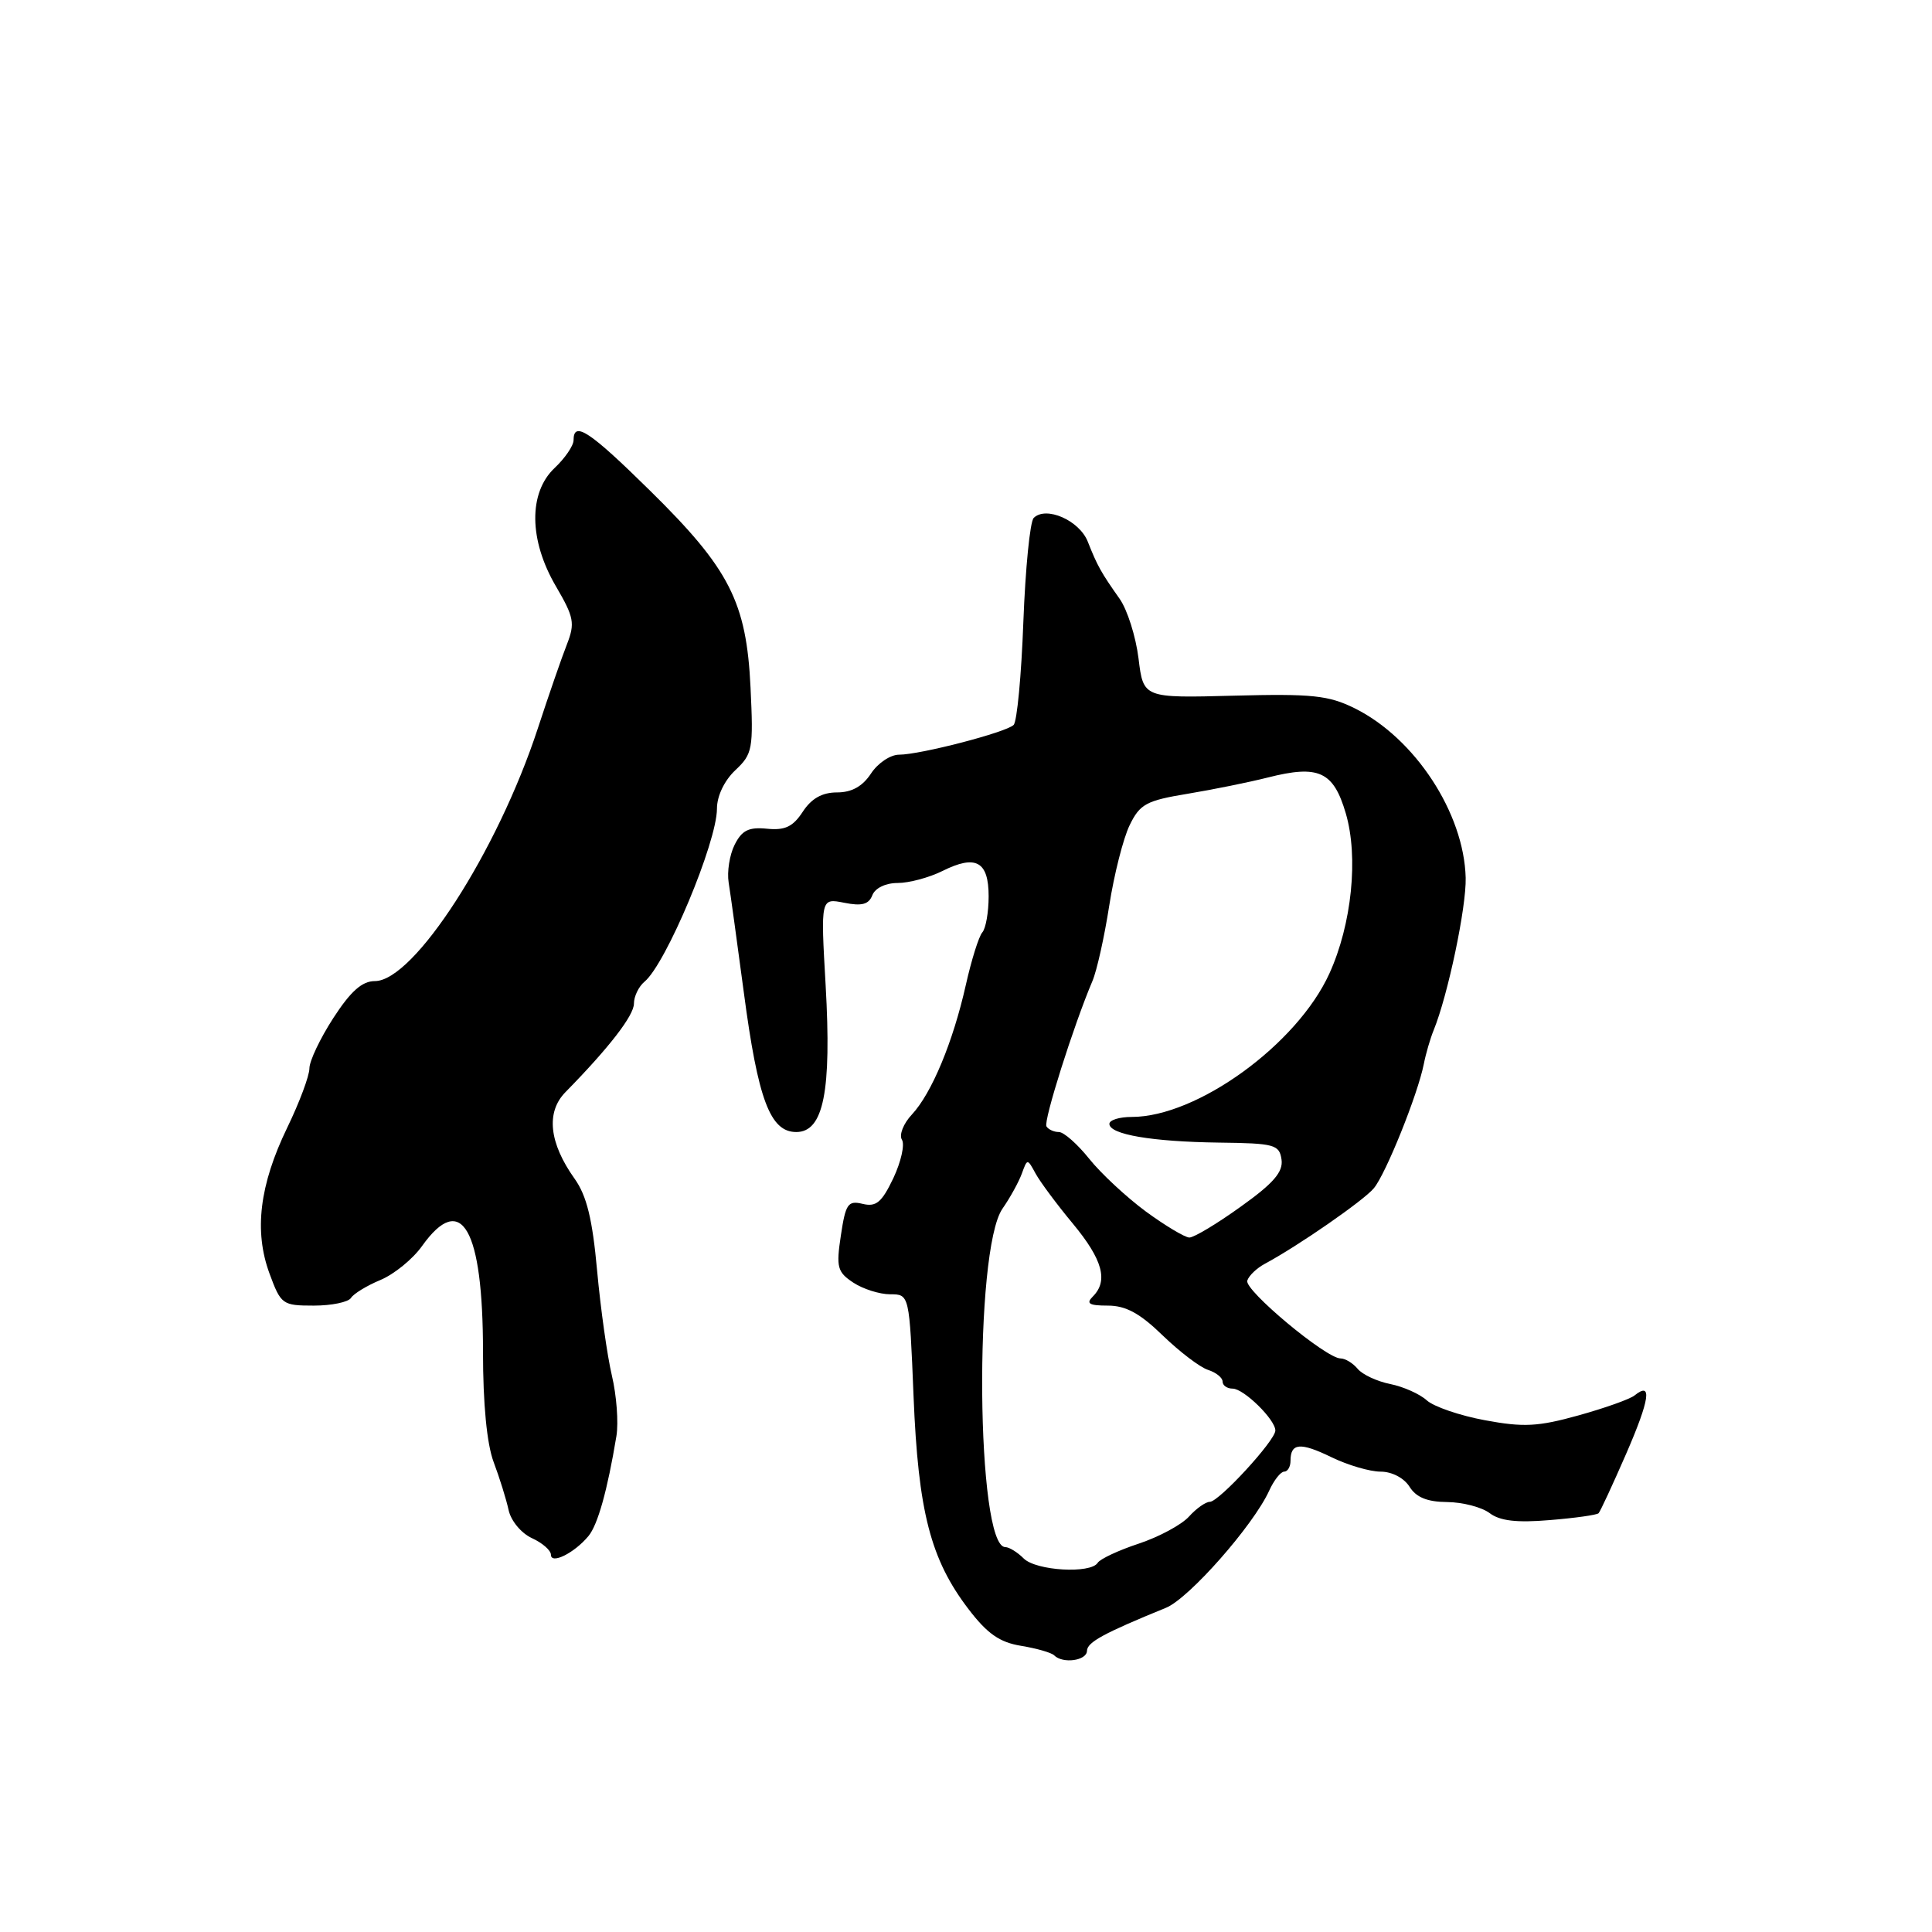 <?xml version="1.0" encoding="UTF-8" standalone="no"?>
<!DOCTYPE svg PUBLIC "-//W3C//DTD SVG 1.1//EN" "http://www.w3.org/Graphics/SVG/1.1/DTD/svg11.dtd" >
<svg xmlns="http://www.w3.org/2000/svg" xmlns:xlink="http://www.w3.org/1999/xlink" version="1.1" viewBox="0 0 256 256">
 <g >
 <path fill="currentColor"
d=" M 144.03 218.75 C 144.05 217.60 146.25 216.41 154.50 213.04 C 157.55 211.80 166.07 202.13 168.17 197.53 C 168.80 196.14 169.70 195.00 170.16 195.00 C 170.62 195.00 171.00 194.35 171.00 193.56 C 171.00 191.19 172.30 191.08 176.43 193.09 C 178.59 194.14 181.52 195.00 182.94 195.00 C 184.44 195.00 186.04 195.84 186.77 197.00 C 187.65 198.41 189.12 199.01 191.76 199.03 C 193.82 199.05 196.35 199.71 197.39 200.50 C 198.75 201.53 200.99 201.79 205.35 201.42 C 208.69 201.15 211.60 200.74 211.82 200.51 C 212.04 200.29 213.69 196.73 215.49 192.60 C 218.61 185.42 218.96 182.99 216.59 184.90 C 215.99 185.39 212.64 186.58 209.15 187.55 C 203.79 189.04 201.87 189.14 196.77 188.19 C 193.45 187.58 189.98 186.39 189.05 185.55 C 188.13 184.71 185.95 183.74 184.21 183.39 C 182.47 183.04 180.53 182.14 179.90 181.38 C 179.27 180.62 178.25 180.00 177.63 180.00 C 175.71 180.00 164.85 170.94 165.27 169.69 C 165.48 169.03 166.52 168.04 167.58 167.47 C 172.00 165.10 180.69 159.08 182.04 157.45 C 183.63 155.55 187.86 145.02 188.66 141.00 C 188.93 139.62 189.52 137.60 189.97 136.50 C 191.86 131.86 194.31 120.19 194.21 116.31 C 193.99 107.74 187.49 97.81 179.50 93.85 C 176.04 92.14 173.87 91.91 163.50 92.18 C 151.50 92.50 151.50 92.50 150.86 87.24 C 150.50 84.35 149.38 80.80 148.36 79.35 C 145.89 75.85 145.41 74.99 144.14 71.78 C 143.03 68.95 138.59 67.01 136.97 68.63 C 136.48 69.12 135.87 75.31 135.60 82.40 C 135.34 89.48 134.76 95.63 134.31 96.06 C 133.29 97.05 121.91 100.00 119.13 100.00 C 117.98 100.00 116.31 101.12 115.41 102.50 C 114.29 104.20 112.86 105.00 110.91 105.00 C 108.94 105.00 107.52 105.80 106.37 107.56 C 105.07 109.55 104.01 110.05 101.63 109.81 C 99.21 109.57 98.31 110.01 97.34 111.94 C 96.67 113.28 96.32 115.53 96.55 116.94 C 96.78 118.35 97.68 124.90 98.56 131.50 C 100.44 145.72 102.05 150.00 105.51 150.00 C 109.13 150.00 110.20 144.61 109.40 130.53 C 108.74 119.00 108.74 119.00 111.86 119.62 C 114.20 120.09 115.12 119.84 115.59 118.62 C 115.96 117.67 117.35 117.00 118.95 117.00 C 120.46 117.00 123.13 116.28 124.88 115.41 C 129.31 113.20 131.00 114.13 131.00 118.77 C 131.00 120.88 130.62 123.03 130.16 123.55 C 129.70 124.07 128.72 127.20 127.98 130.50 C 126.28 138.08 123.45 144.87 120.83 147.68 C 119.71 148.87 119.11 150.38 119.51 151.02 C 119.91 151.66 119.39 153.95 118.37 156.12 C 116.84 159.32 116.10 159.95 114.31 159.52 C 112.36 159.05 112.05 159.50 111.42 163.70 C 110.78 167.92 110.95 168.55 113.06 169.95 C 114.35 170.80 116.55 171.50 117.95 171.50 C 120.50 171.50 120.50 171.50 121.05 185.00 C 121.67 200.31 123.30 206.62 128.32 213.20 C 130.82 216.48 132.46 217.62 135.30 218.08 C 137.35 218.42 139.32 218.98 139.68 219.34 C 140.82 220.49 144.00 220.05 144.03 218.75 Z  M 77.97 203.54 C 79.21 202.05 80.49 197.47 81.68 190.28 C 81.97 188.50 81.70 184.90 81.08 182.28 C 80.46 179.65 79.58 173.39 79.12 168.36 C 78.50 161.55 77.75 158.45 76.14 156.19 C 72.76 151.45 72.32 147.37 74.92 144.72 C 80.71 138.82 84.00 134.56 84.00 132.98 C 84.00 132.03 84.63 130.72 85.40 130.08 C 88.25 127.72 95.00 111.60 95.00 107.15 C 95.00 105.48 95.98 103.43 97.43 102.06 C 99.72 99.91 99.84 99.26 99.45 91.10 C 98.91 79.77 96.67 75.38 86.14 65.02 C 78.11 57.11 76.00 55.72 76.00 58.33 C 76.00 59.05 74.87 60.71 73.50 62.00 C 70.01 65.28 70.07 71.57 73.67 77.70 C 76.06 81.79 76.21 82.58 75.12 85.38 C 74.44 87.10 72.71 92.10 71.27 96.50 C 65.92 112.83 54.85 130.00 49.67 130.00 C 47.98 130.00 46.47 131.34 44.17 134.89 C 42.43 137.58 41.00 140.58 41.00 141.56 C 41.00 142.54 39.68 146.08 38.06 149.42 C 34.38 157.02 33.64 163.13 35.71 168.75 C 37.22 172.85 37.42 173.00 41.58 173.00 C 43.94 173.00 46.16 172.54 46.51 171.98 C 46.85 171.43 48.61 170.35 50.42 169.60 C 52.23 168.84 54.70 166.83 55.92 165.11 C 61.14 157.79 64.00 162.75 64.00 179.13 C 64.00 186.02 64.51 191.33 65.41 193.73 C 66.19 195.80 67.08 198.66 67.39 200.08 C 67.70 201.52 69.07 203.16 70.48 203.81 C 71.86 204.44 73.00 205.43 73.00 206.01 C 73.00 207.33 76.10 205.79 77.97 203.54 Z  M 135.64 206.50 C 134.82 205.68 133.72 205.00 133.21 205.00 C 129.35 205.00 129.03 165.66 132.83 160.16 C 133.85 158.70 135.00 156.60 135.40 155.50 C 136.13 153.50 136.13 153.50 137.22 155.50 C 137.82 156.60 140.04 159.59 142.16 162.14 C 146.12 166.92 146.88 169.72 144.80 171.80 C 143.87 172.73 144.31 173.00 146.80 173.00 C 149.17 173.00 151.05 174.02 154.07 176.96 C 156.32 179.13 159.02 181.19 160.08 181.52 C 161.13 181.86 162.00 182.55 162.00 183.07 C 162.00 183.58 162.60 184.00 163.33 184.00 C 164.81 184.00 169.01 188.12 168.99 189.56 C 168.97 190.89 161.51 199.00 160.31 199.00 C 159.76 199.00 158.51 199.88 157.54 200.96 C 156.56 202.04 153.57 203.65 150.89 204.54 C 148.22 205.42 145.77 206.57 145.45 207.08 C 144.53 208.56 137.28 208.14 135.64 206.50 Z  M 151.83 160.53 C 149.27 158.64 145.89 155.50 144.33 153.55 C 142.77 151.60 140.96 150.00 140.31 150.00 C 139.65 150.00 138.91 149.66 138.66 149.25 C 138.24 148.56 142.26 135.86 144.75 130.00 C 145.34 128.62 146.34 124.12 146.98 120.00 C 147.62 115.88 148.84 111.08 149.68 109.35 C 151.04 106.54 151.89 106.08 157.36 105.18 C 160.74 104.62 165.51 103.65 167.97 103.03 C 174.73 101.31 176.69 102.21 178.32 107.76 C 180.03 113.57 179.12 122.48 176.15 129.00 C 171.88 138.39 158.63 148.00 149.96 148.00 C 148.33 148.00 147.00 148.41 147.00 148.92 C 147.00 150.32 152.63 151.28 161.50 151.40 C 168.89 151.49 169.52 151.66 169.81 153.65 C 170.04 155.29 168.75 156.79 164.39 159.90 C 161.25 162.16 158.19 163.99 157.59 163.98 C 156.99 163.96 154.40 162.41 151.83 160.53 Z "/>
</g>
</svg>